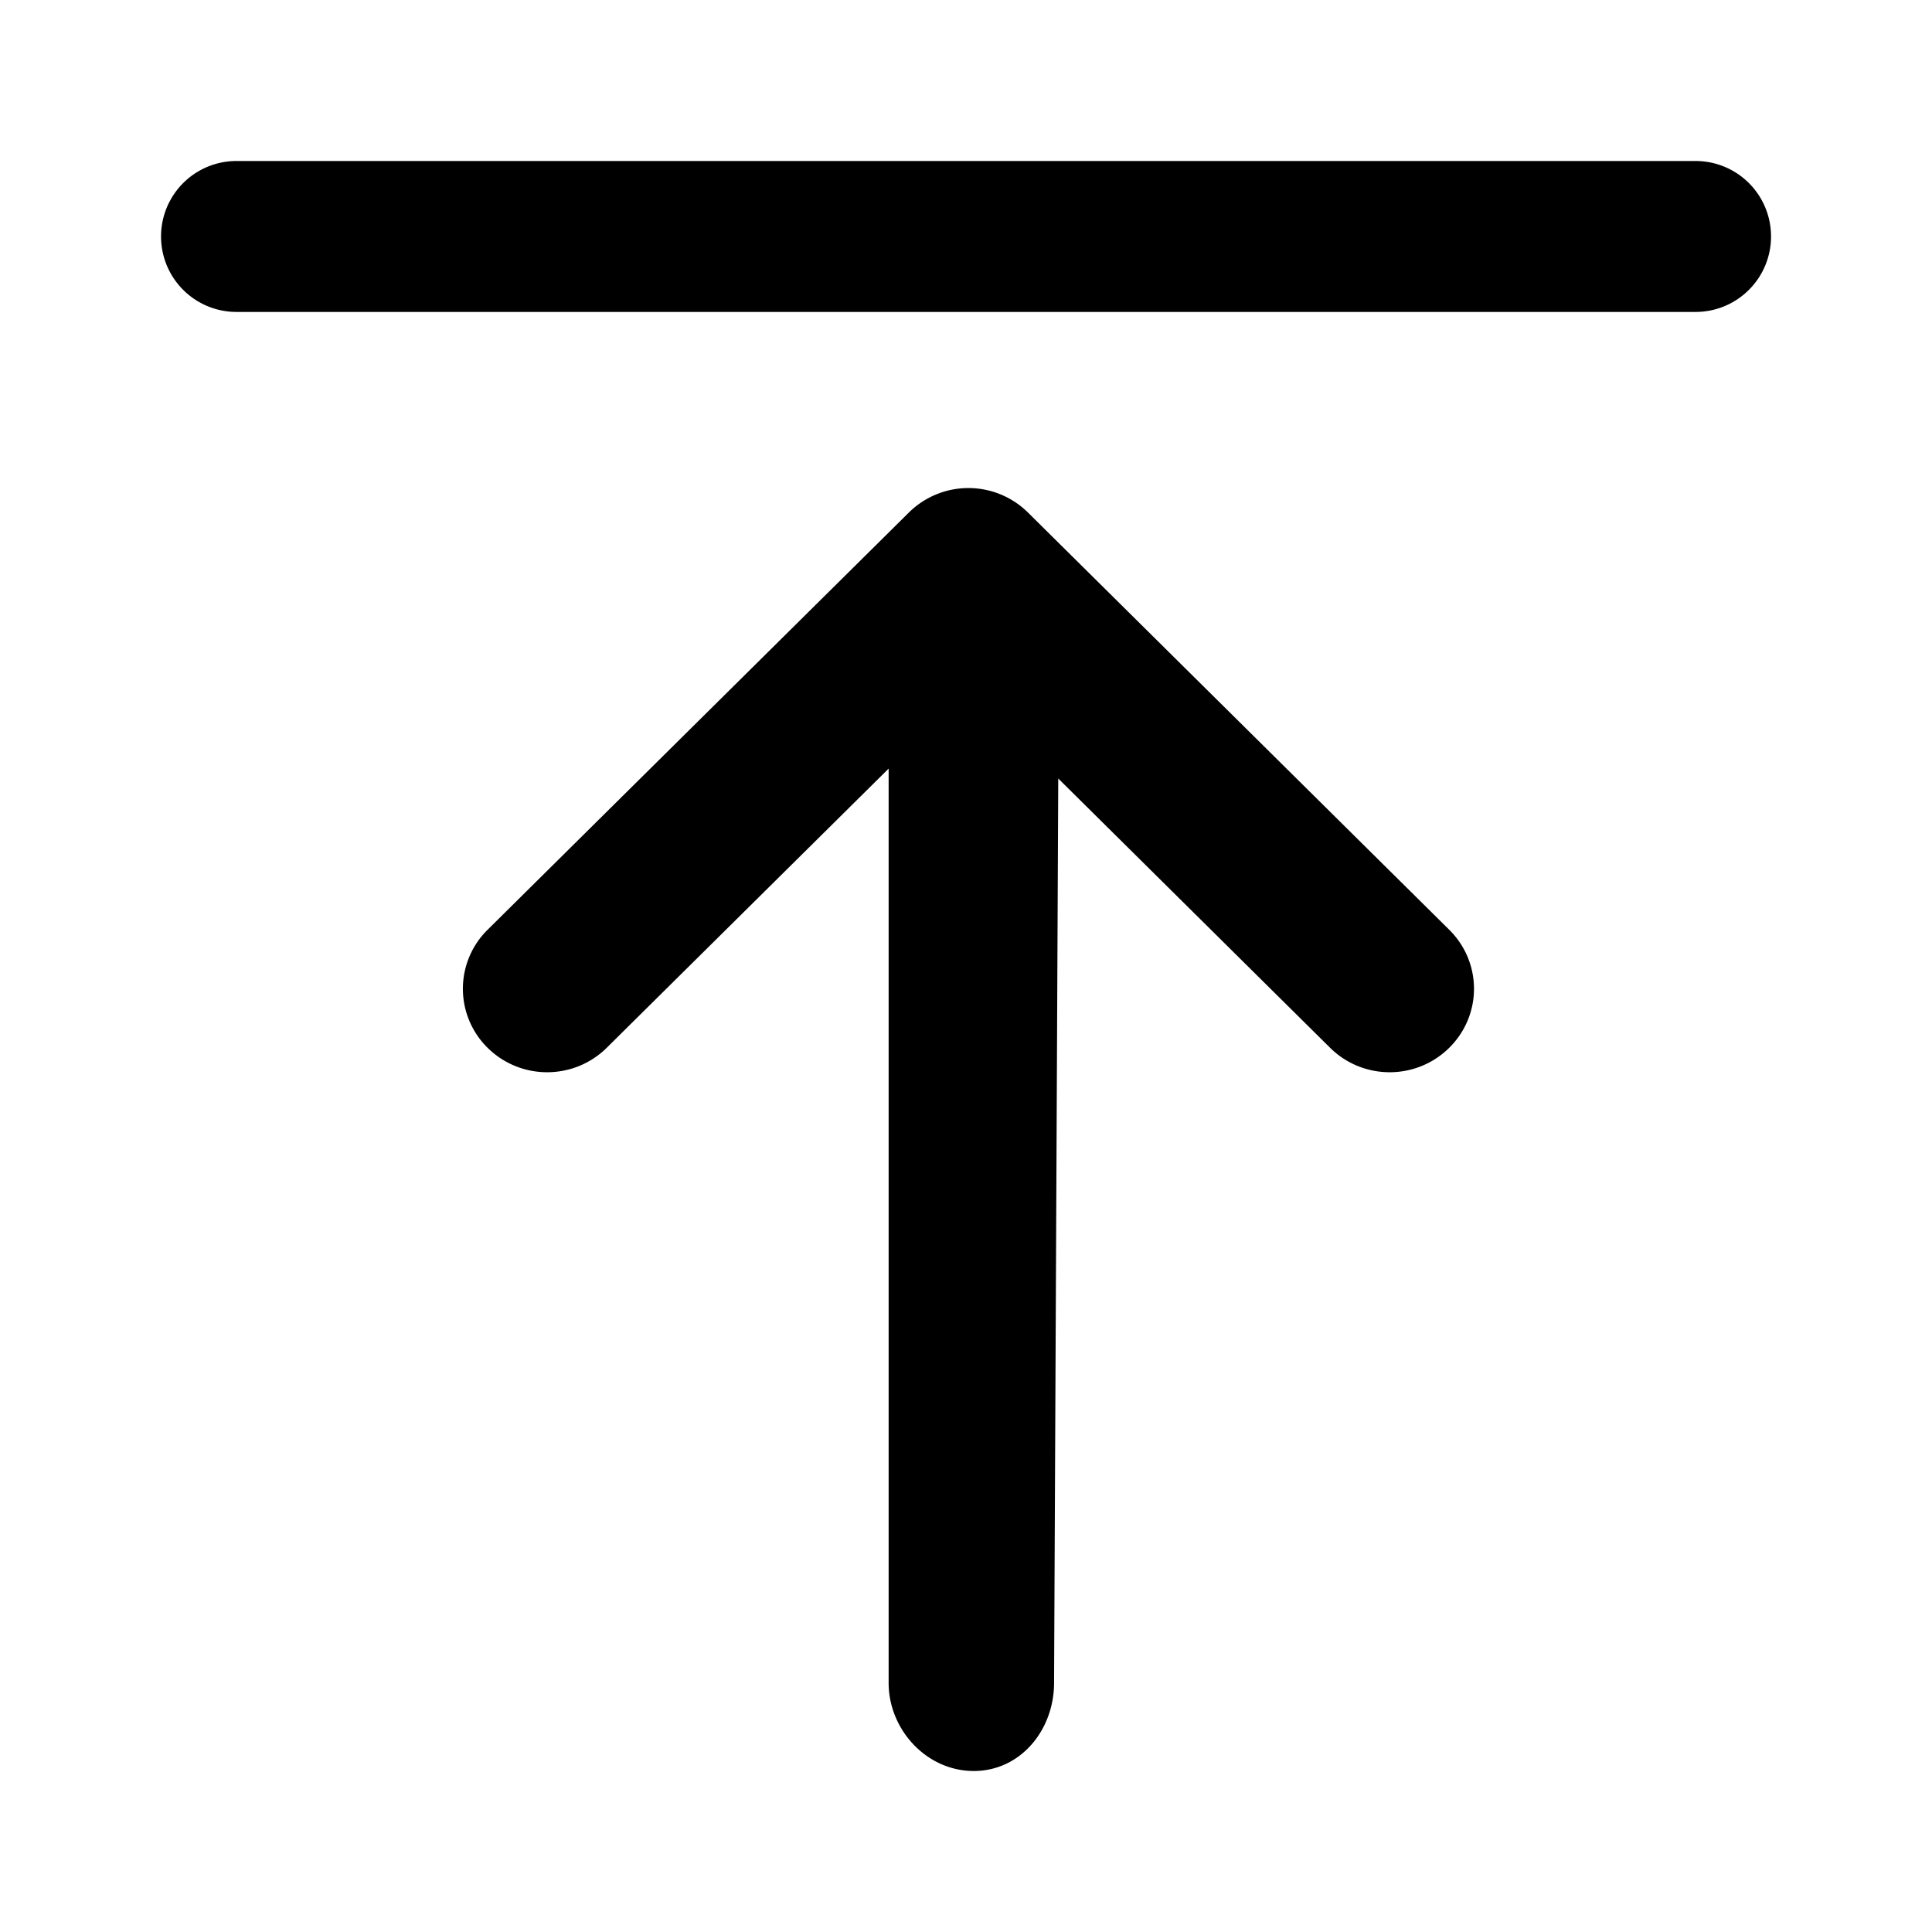 <!-- FILE GENERATED BY packages/components/design-tokens/build-scripts/generate-icons.js DO NOT CHANGE -->

<svg
    xmlns="http://www.w3.org/2000/svg"
    fill="none"
    data-token-name="IconBackToTop_24"
    viewBox="0 0 24 24"
    aria-hidden="true"
>
    <path
        fill="currentColor"
        fill-rule="evenodd"
        d="M2.938 2a.937.937 0 1 0 0 1.875h18.125a.937.937 0 1 0 0-1.875H2.938Zm3.119 9.55 5.233-5.183a1.052 1.052 0 0 1 1.48 0l5.233 5.183c.41.406.41 1.06 0 1.466-.41.405-1.07.405-1.48 0l-3.377-3.345-.052 11.235c0 .58-.412 1.094-.998 1.094-.586 0-1.057-.514-1.057-1.094V9.548l-3.502 3.468c-.41.405-1.07.405-1.48 0a1.029 1.029 0 0 1 0-1.466Z"
        clip-rule="evenodd"
    />
</svg>
